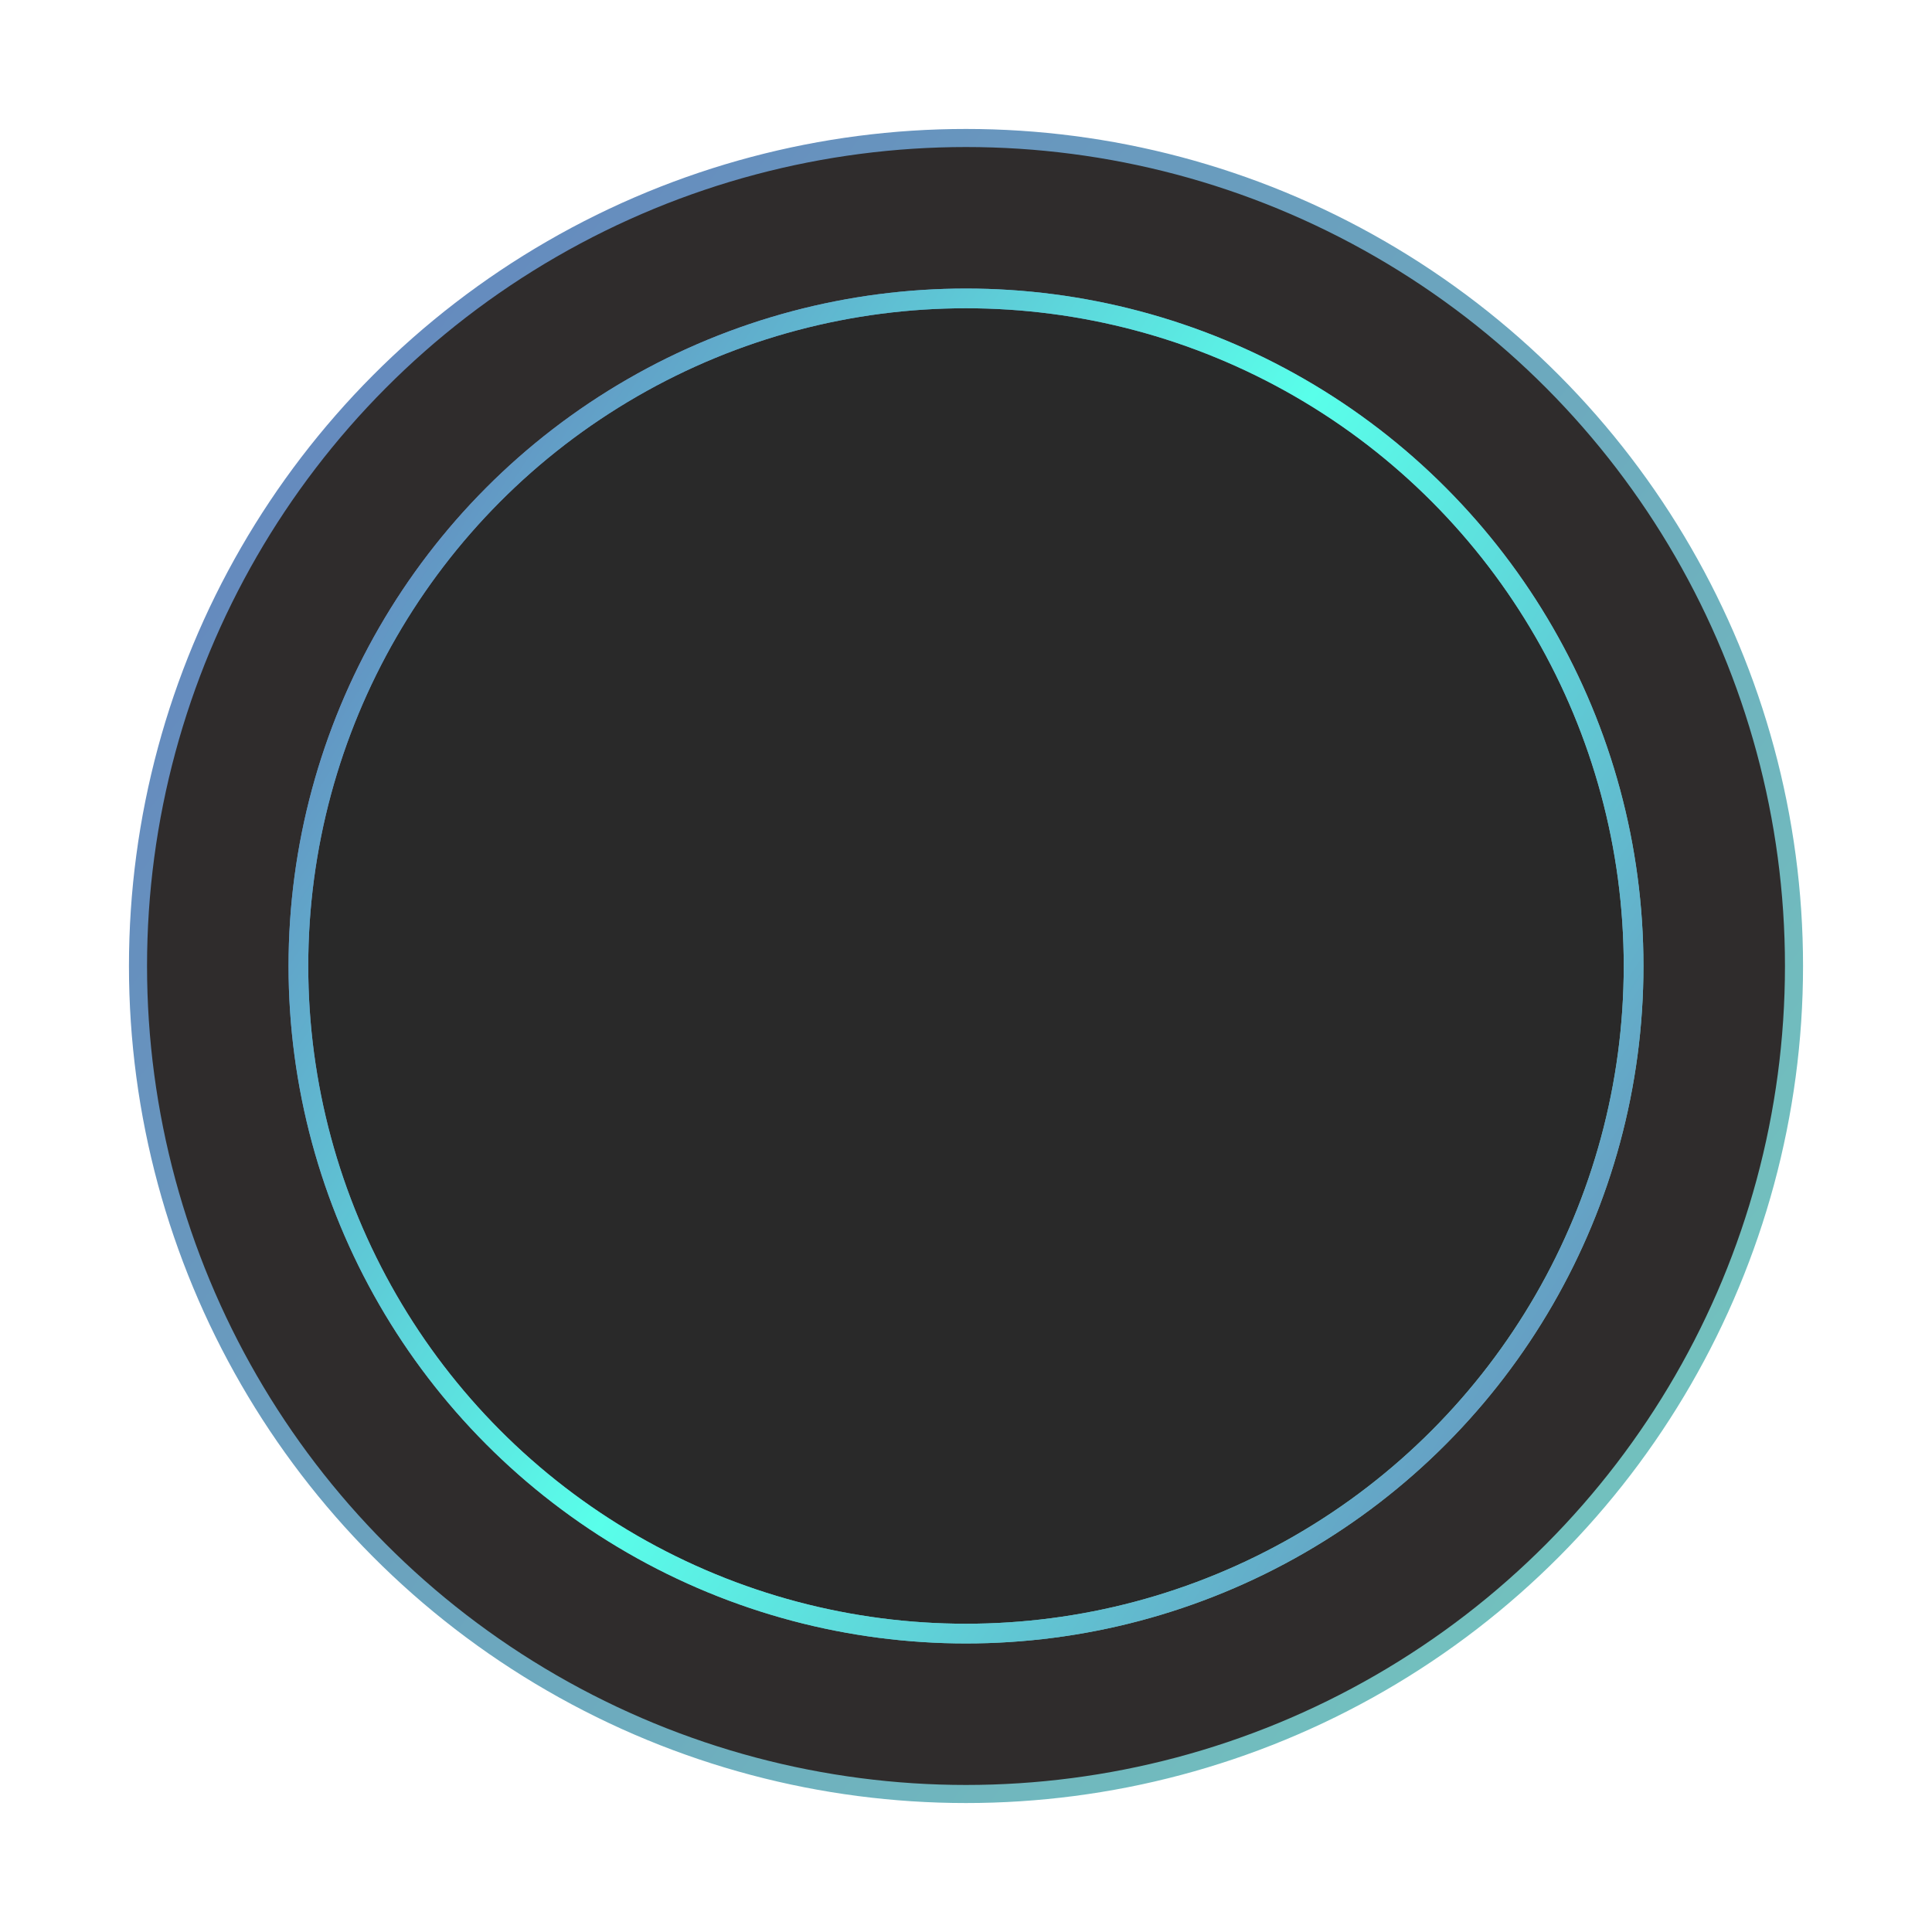 <svg xmlns="http://www.w3.org/2000/svg" width="84" height="84" viewBox="0 0 84 84">
  <defs>
    <linearGradient id="topology_circle_normal-a" x1="2.113%" x2="100%" y1="17.429%" y2="92.498%">
      <stop offset="0%" stop-color="#6487BE"/>
      <stop offset="100%" stop-color="#74C8BE"/>
    </linearGradient>
    <linearGradient id="topology_circle_normal-b" x1="2.113%" x2="100%" y1="17.429%" y2="79.215%">
      <stop offset="0%" stop-color="#6487BE"/>
      <stop offset="49.259%" stop-color="#59FFEA"/>
      <stop offset="100%" stop-color="#6792BE"/>
    </linearGradient>
  </defs>
  <g fill="none" fill-rule="evenodd" transform="translate(6 6)">
    <circle cx="36" cy="36" r="36" fill="#2F2C2C" stroke="url(#topology_circle_normal-a)" stroke-width=".786"/>
    <g stroke-linejoin="square" stroke-width=".857">
      <circle cx="36" cy="36" r="29.026" fill="#292929" stroke="url(#topology_circle_normal-a)"/>
      <circle cx="36" cy="36" r="29.026" stroke="url(#topology_circle_normal-b)"/>
    </g>
  </g>
</svg>
